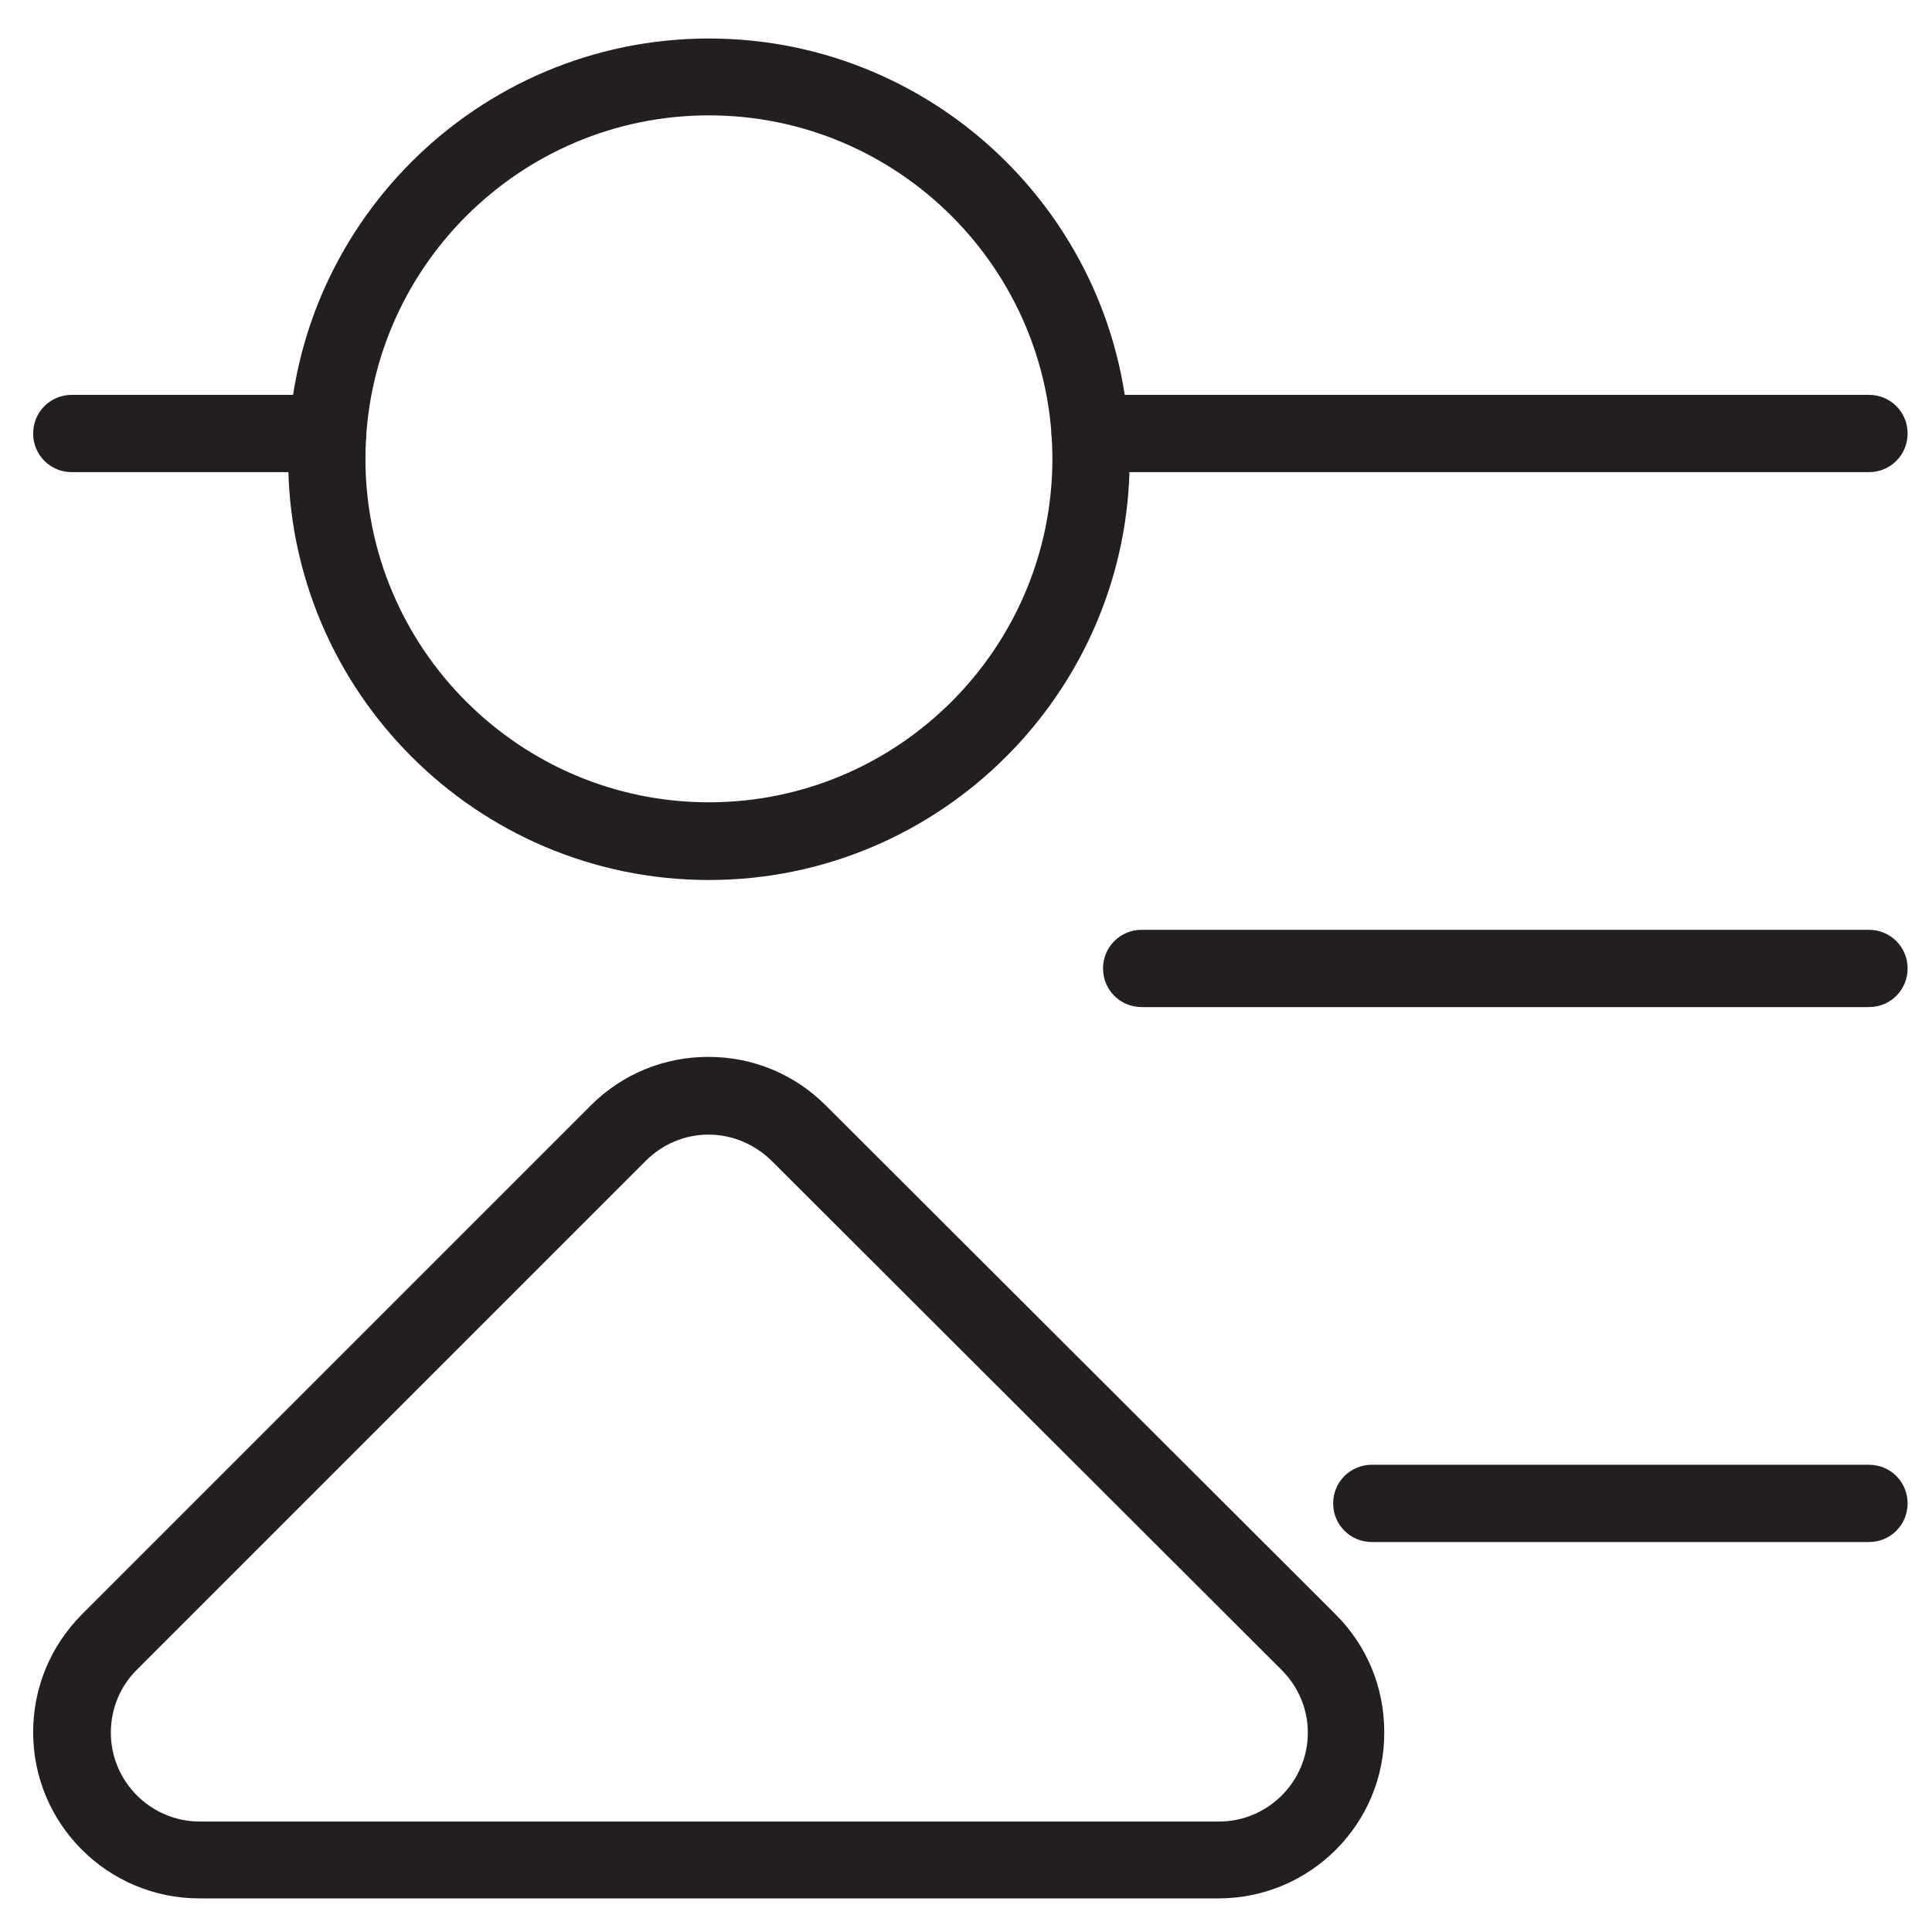 <svg width="45" height="45" viewBox="0 0 45 45" fill="none" xmlns="http://www.w3.org/2000/svg">
<path d="M28.382 44.217H4.642C2.512 44.217 0.772 42.487 0.772 40.347C0.772 39.317 1.172 38.347 1.902 37.607L13.762 25.747C14.492 25.017 15.462 24.617 16.502 24.617C17.532 24.617 18.503 25.017 19.233 25.747L31.113 37.607C31.843 38.337 32.242 39.307 32.242 40.347C32.252 42.487 30.512 44.217 28.382 44.217ZM16.502 26.427C15.952 26.427 15.432 26.647 15.042 27.037L3.182 38.897C2.792 39.287 2.582 39.807 2.582 40.357C2.582 41.497 3.512 42.427 4.652 42.427H28.392C29.532 42.427 30.462 41.497 30.462 40.357C30.462 39.807 30.242 39.287 29.852 38.897L17.972 27.037C17.572 26.647 17.052 26.427 16.502 26.427Z" fill="#231F20"/>
<path d="M16.512 20.497C11.102 20.497 6.712 16.097 6.712 10.697C6.712 5.287 11.113 0.897 16.512 0.897C21.922 0.897 26.312 5.297 26.312 10.697C26.312 16.097 21.913 20.497 16.512 20.497ZM16.512 2.687C12.102 2.687 8.512 6.277 8.512 10.687C8.512 15.097 12.102 18.687 16.512 18.687C20.922 18.687 24.512 15.097 24.512 10.687C24.512 6.277 20.922 2.687 16.512 2.687Z" fill="#231F20"/>
<path d="M7.632 10.997H1.672C1.172 10.997 0.772 10.597 0.772 10.097C0.772 9.597 1.172 9.197 1.672 9.197H7.632C8.132 9.197 8.532 9.597 8.532 10.097C8.532 10.597 8.132 10.997 7.632 10.997Z" fill="#231F20"/>
<path d="M43.532 10.997H25.392C24.892 10.997 24.492 10.597 24.492 10.097C24.492 9.597 24.892 9.197 25.392 9.197H43.532C44.032 9.197 44.432 9.597 44.432 10.097C44.432 10.597 44.032 10.997 43.532 10.997Z" fill="#231F20"/>
<path d="M43.532 23.457H26.592C26.092 23.457 25.692 23.057 25.692 22.557C25.692 22.057 26.092 21.657 26.592 21.657H43.532C44.032 21.657 44.432 22.057 44.432 22.557C44.432 23.057 44.032 23.457 43.532 23.457Z" fill="#231F20"/>
<path d="M43.532 35.917H31.953C31.453 35.917 31.052 35.517 31.052 35.017C31.052 34.517 31.453 34.117 31.953 34.117H43.532C44.032 34.117 44.432 34.517 44.432 35.017C44.432 35.517 44.032 35.917 43.532 35.917Z" fill="#231F20"/>
</svg>
